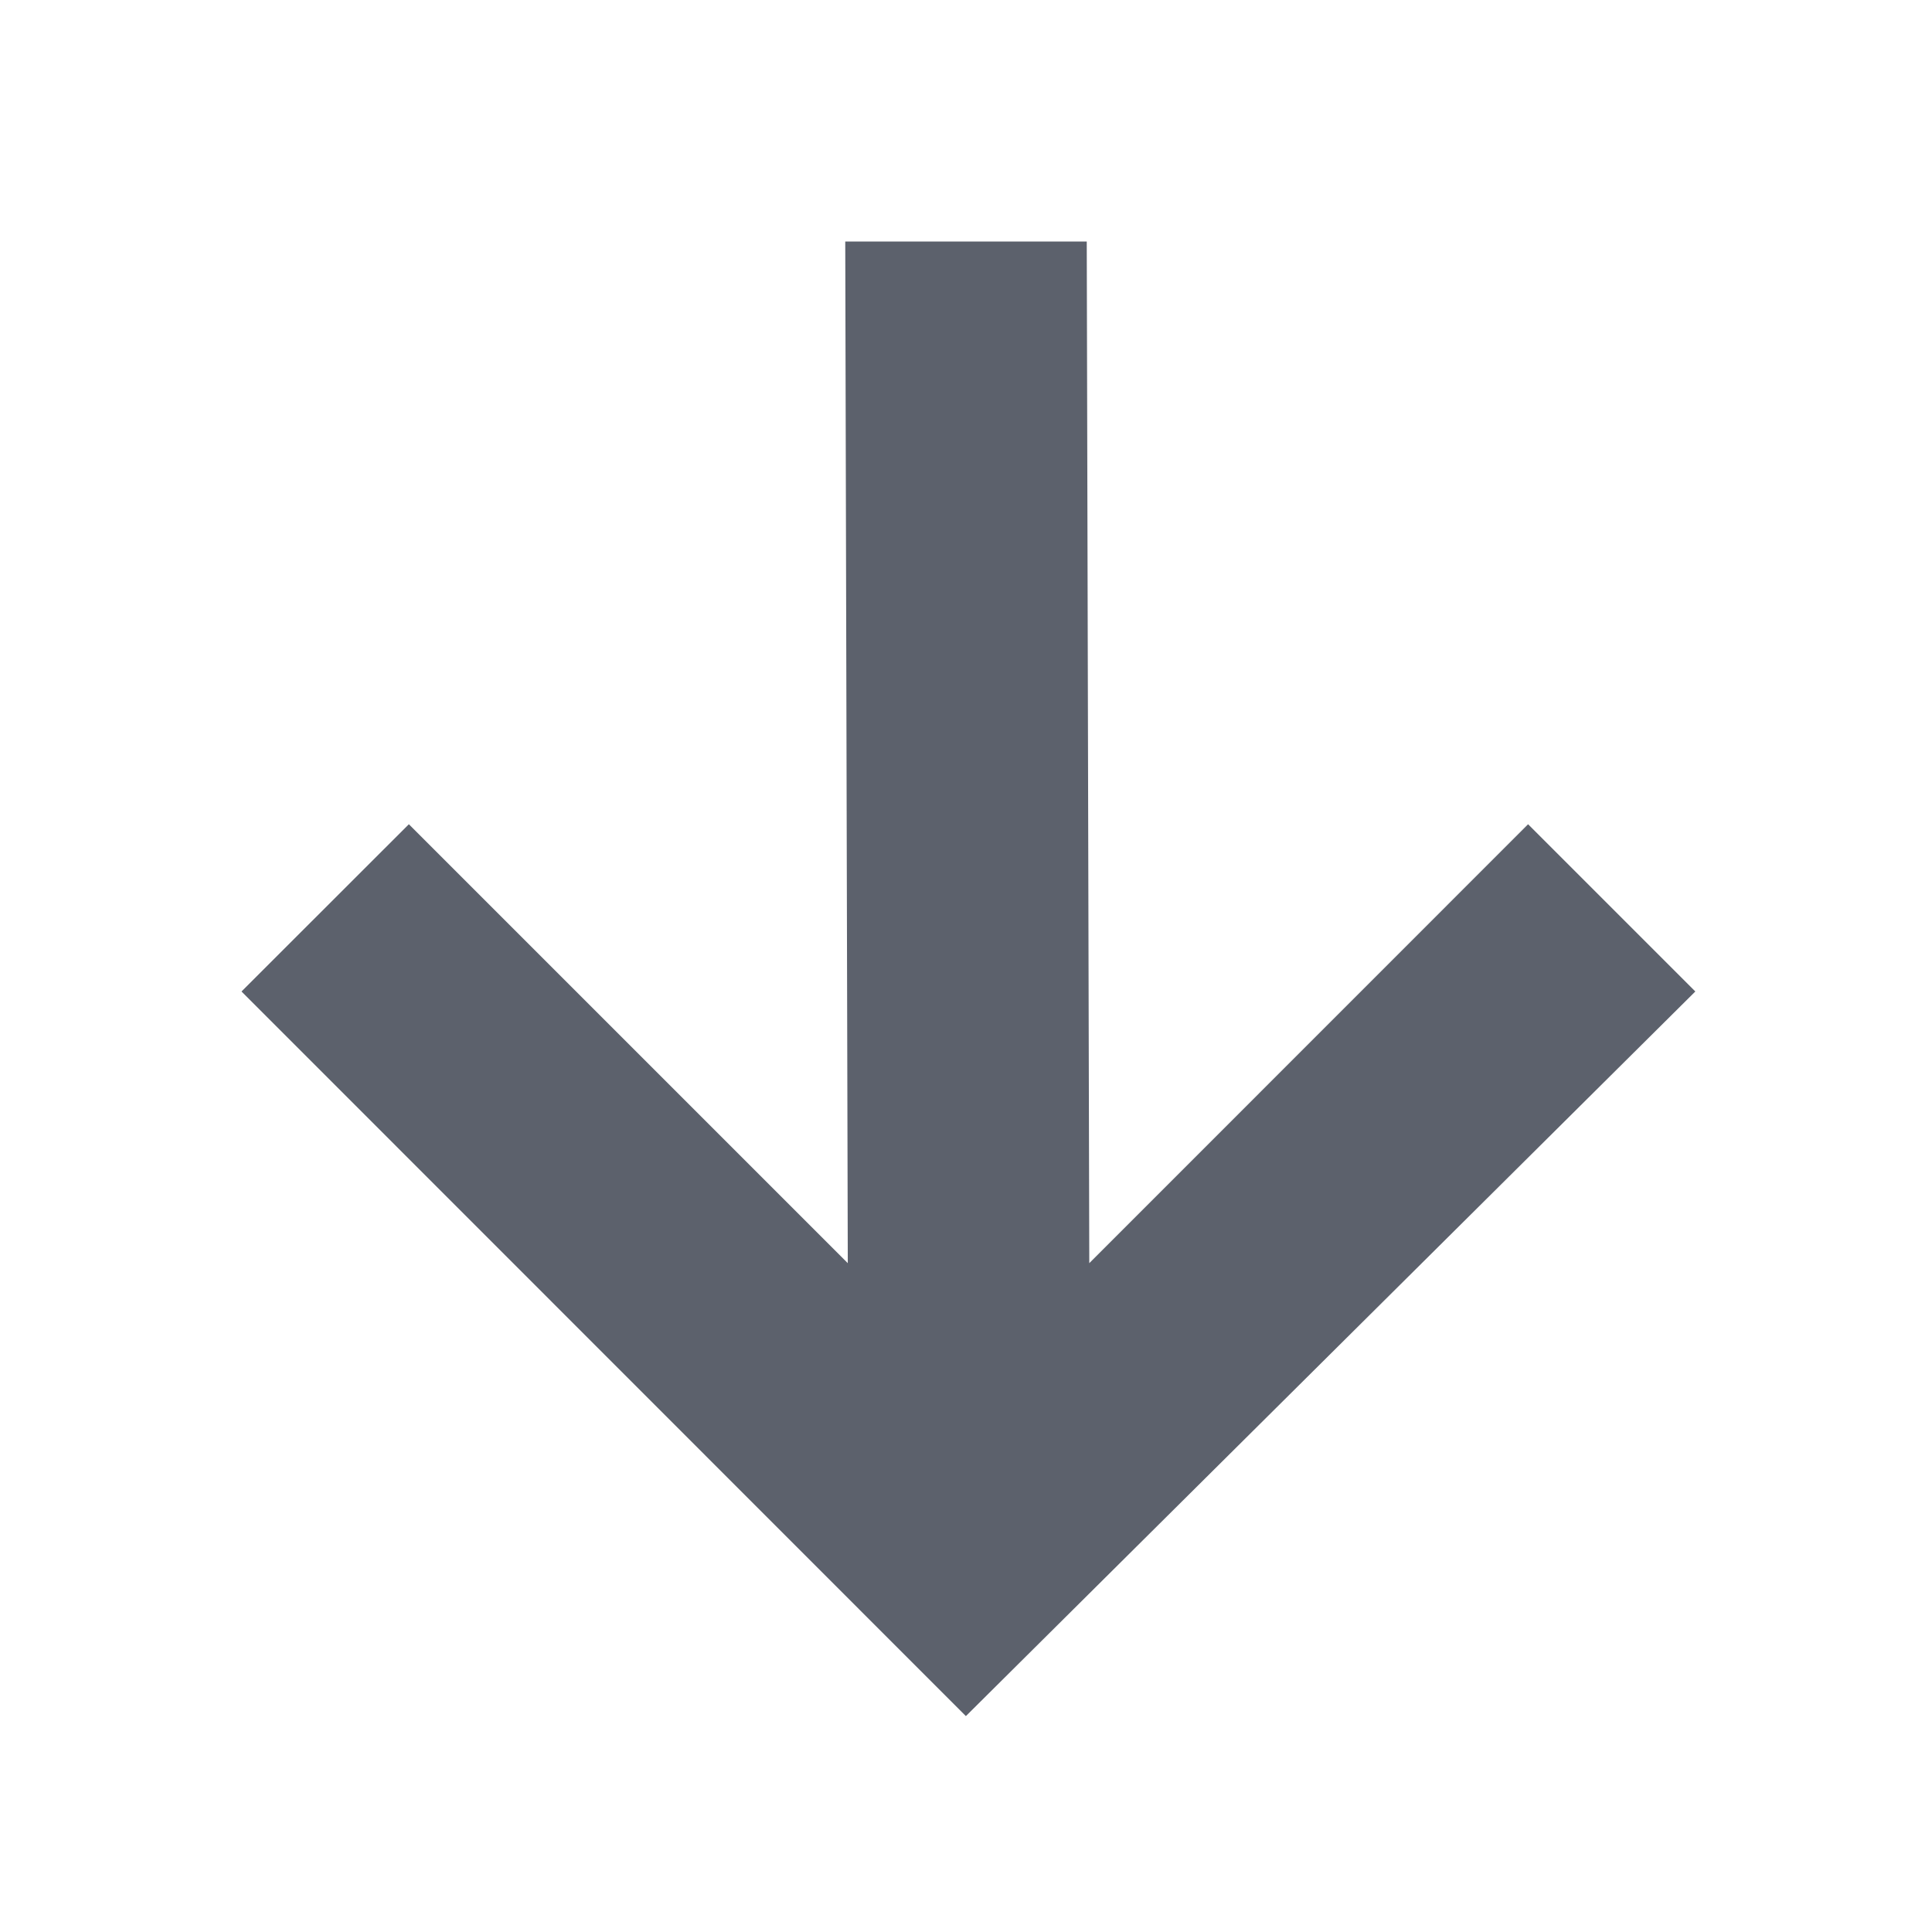 <?xml version="1.0" encoding="UTF-8" standalone="no"?>
<!--Created with Inkscape (http://www.inkscape.org/)-->
<svg id="svg7384" xmlns:rdf="http://www.w3.org/1999/02/22-rdf-syntax-ns#" style="enable-background:new" xmlns="http://www.w3.org/2000/svg" height="16" width="16" version="1.1" xmlns:cc="http://creativecommons.org/ns#" xmlns:dc="http://purl.org/dc/elements/1.1/">
 <g id="layer12" transform="translate(-365 99.003)">
  <path id="path5873" opacity="1" fill="#5c616c" d="m367-90.792 1.386-1.385 3.635 3.635-0.021-8.461h2l0.021 8.461 3.634-3.635 1.385 1.385-6.041 6.001z"/>
 </g>
</svg>
